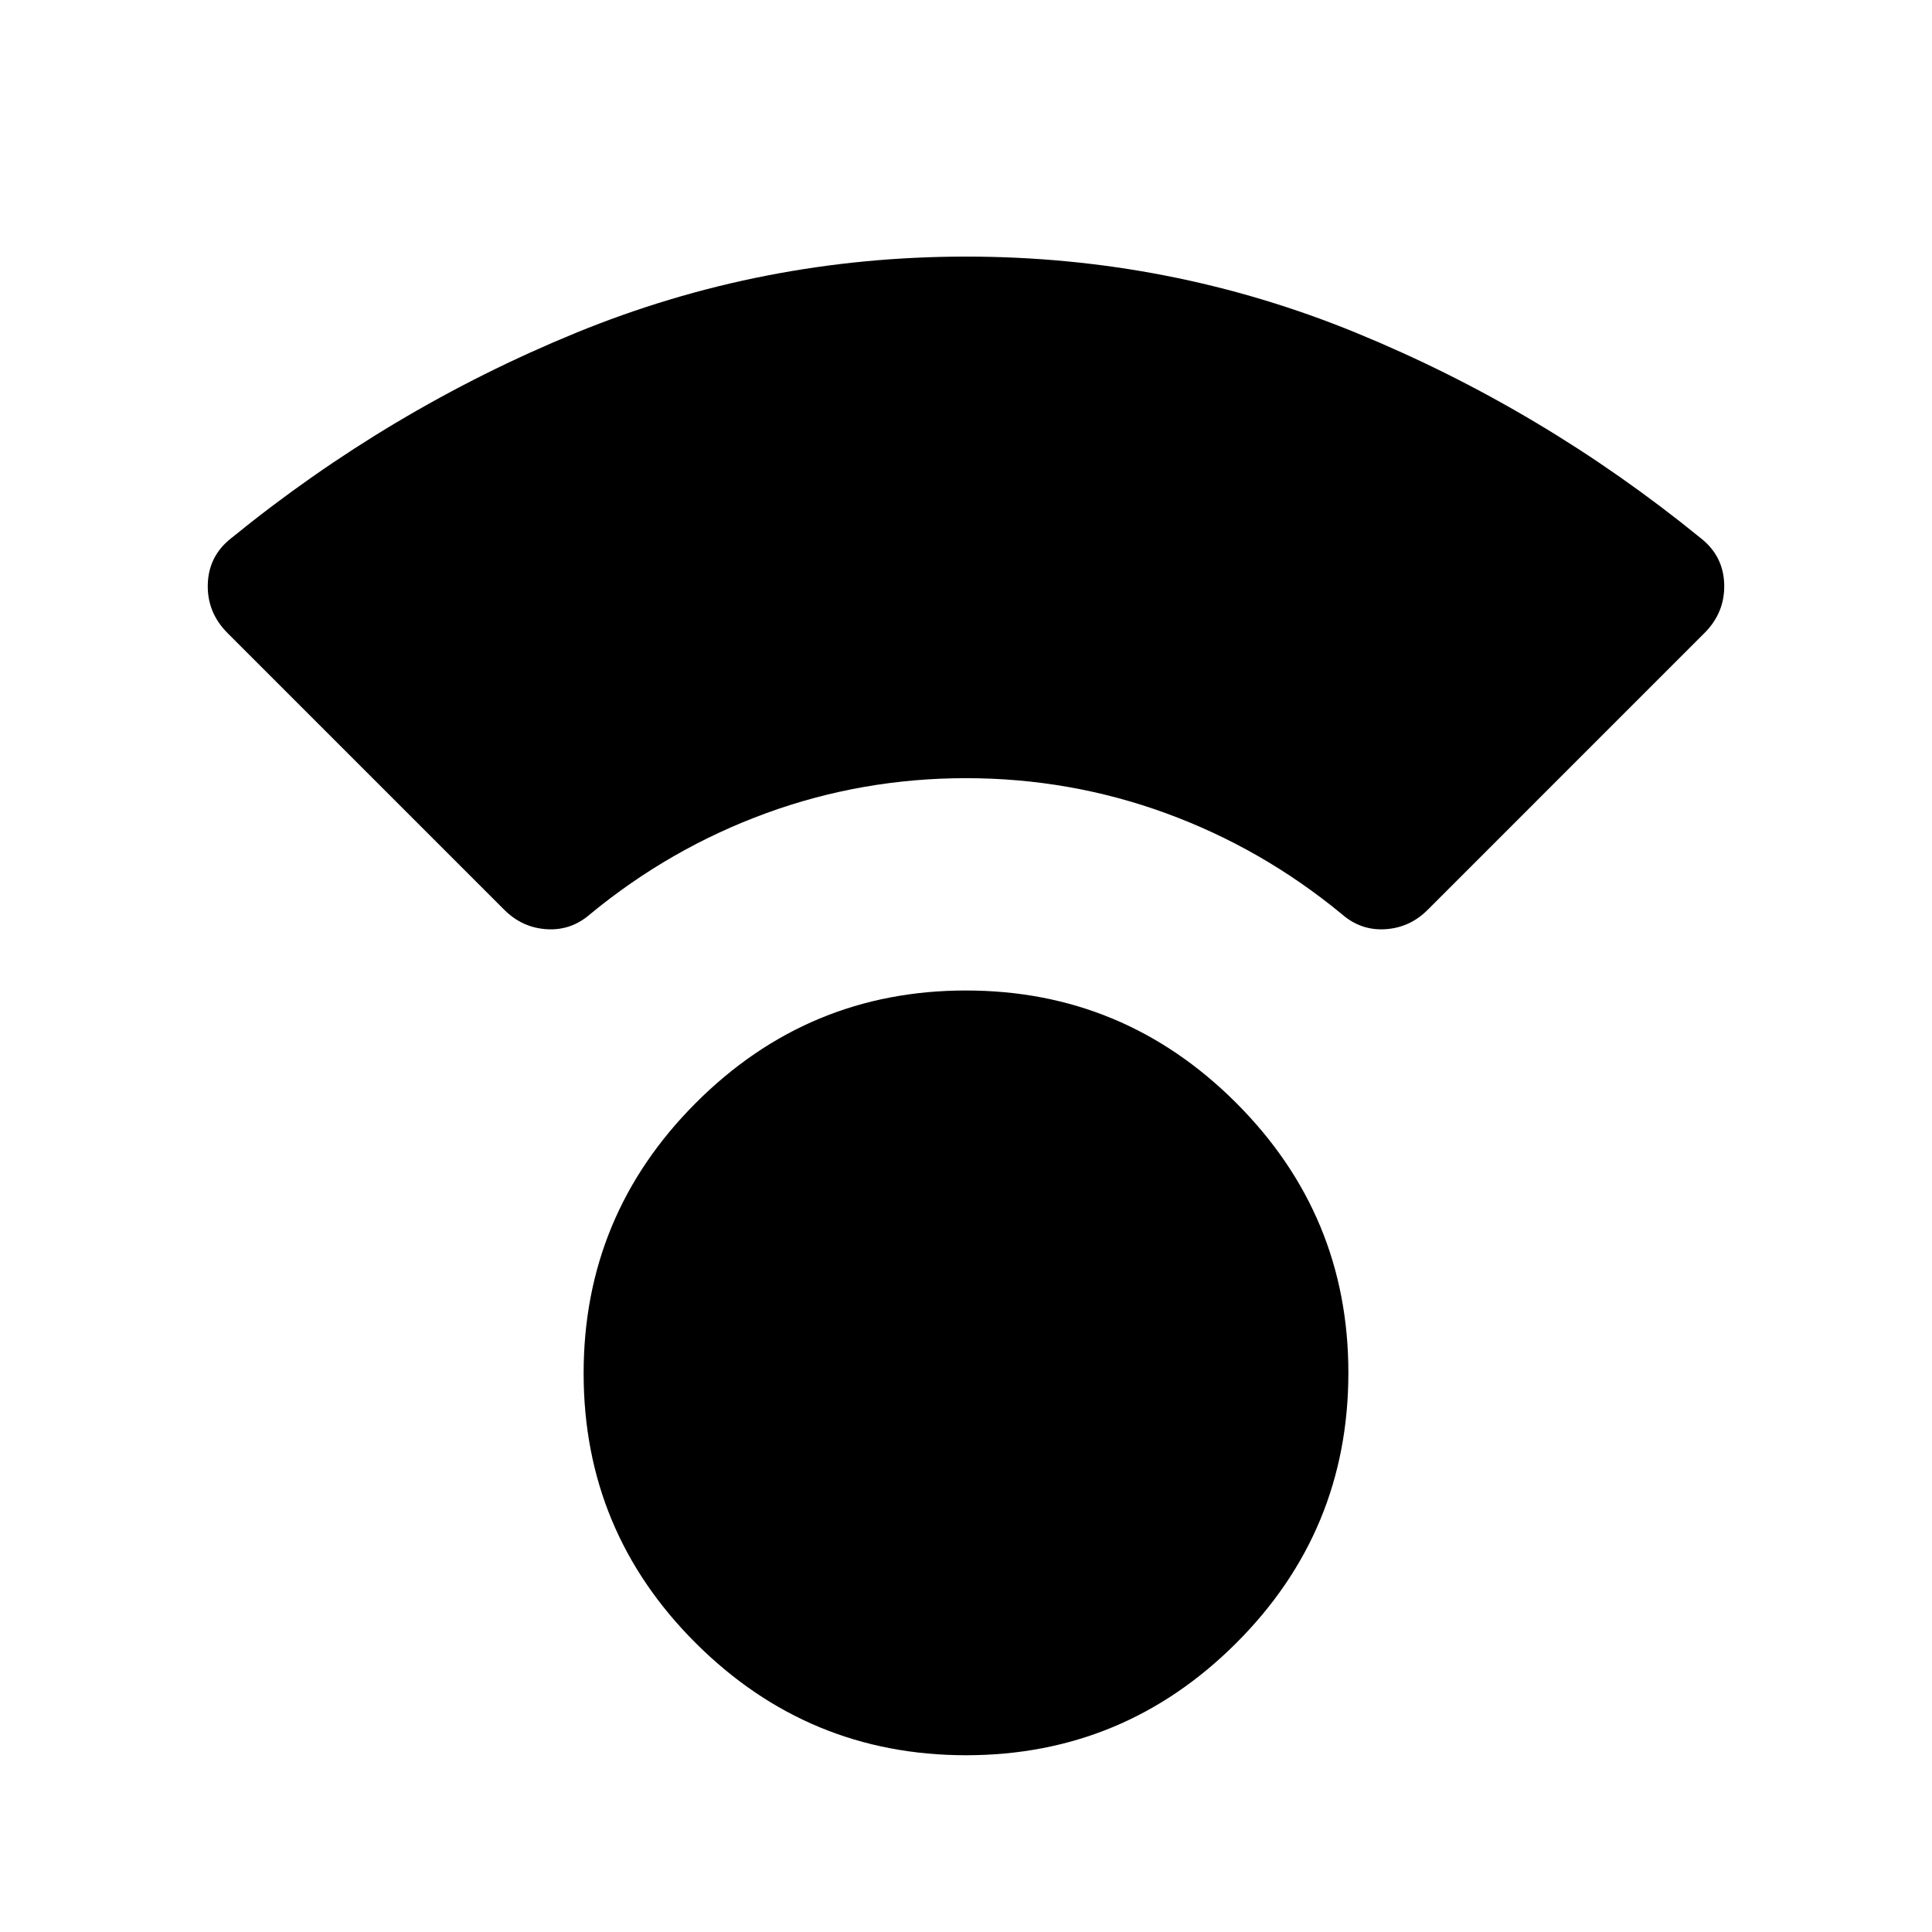 <svg xmlns="http://www.w3.org/2000/svg" height="40" viewBox="0 -960 960 960" width="40"><path d="M480.04-87.83q-78.37 0-134.21-55.6Q290-199.03 290-277.6T345.79-412q55.79-55.83 134.17-55.83 78.37 0 134.21 55.78Q670-356.27 670-277.9q0 78.73-55.79 134.4T480.04-87.83Zm-.04-485.5q-51.67 0-99.33 17.41-47.67 17.42-87.34 50.09-9.5 8.33-21.7 7.55-12.2-.77-21.07-9.66L113.07-645.43q-10.24-10.24-9.82-24.32.42-14.08 11.75-22.92 78.6-63.97 171.08-101.9 92.48-37.93 193.98-37.93 101.49 0 193.94 37.93 92.44 37.93 171 101.9 11.33 8.84 11.75 22.92.42 14.08-9.82 24.32L709.44-507.94q-8.87 8.89-21.07 9.66-12.2.78-21.7-7.55-39.67-32.67-87.34-50.09-47.66-17.41-99.33-17.41Z"/></svg>